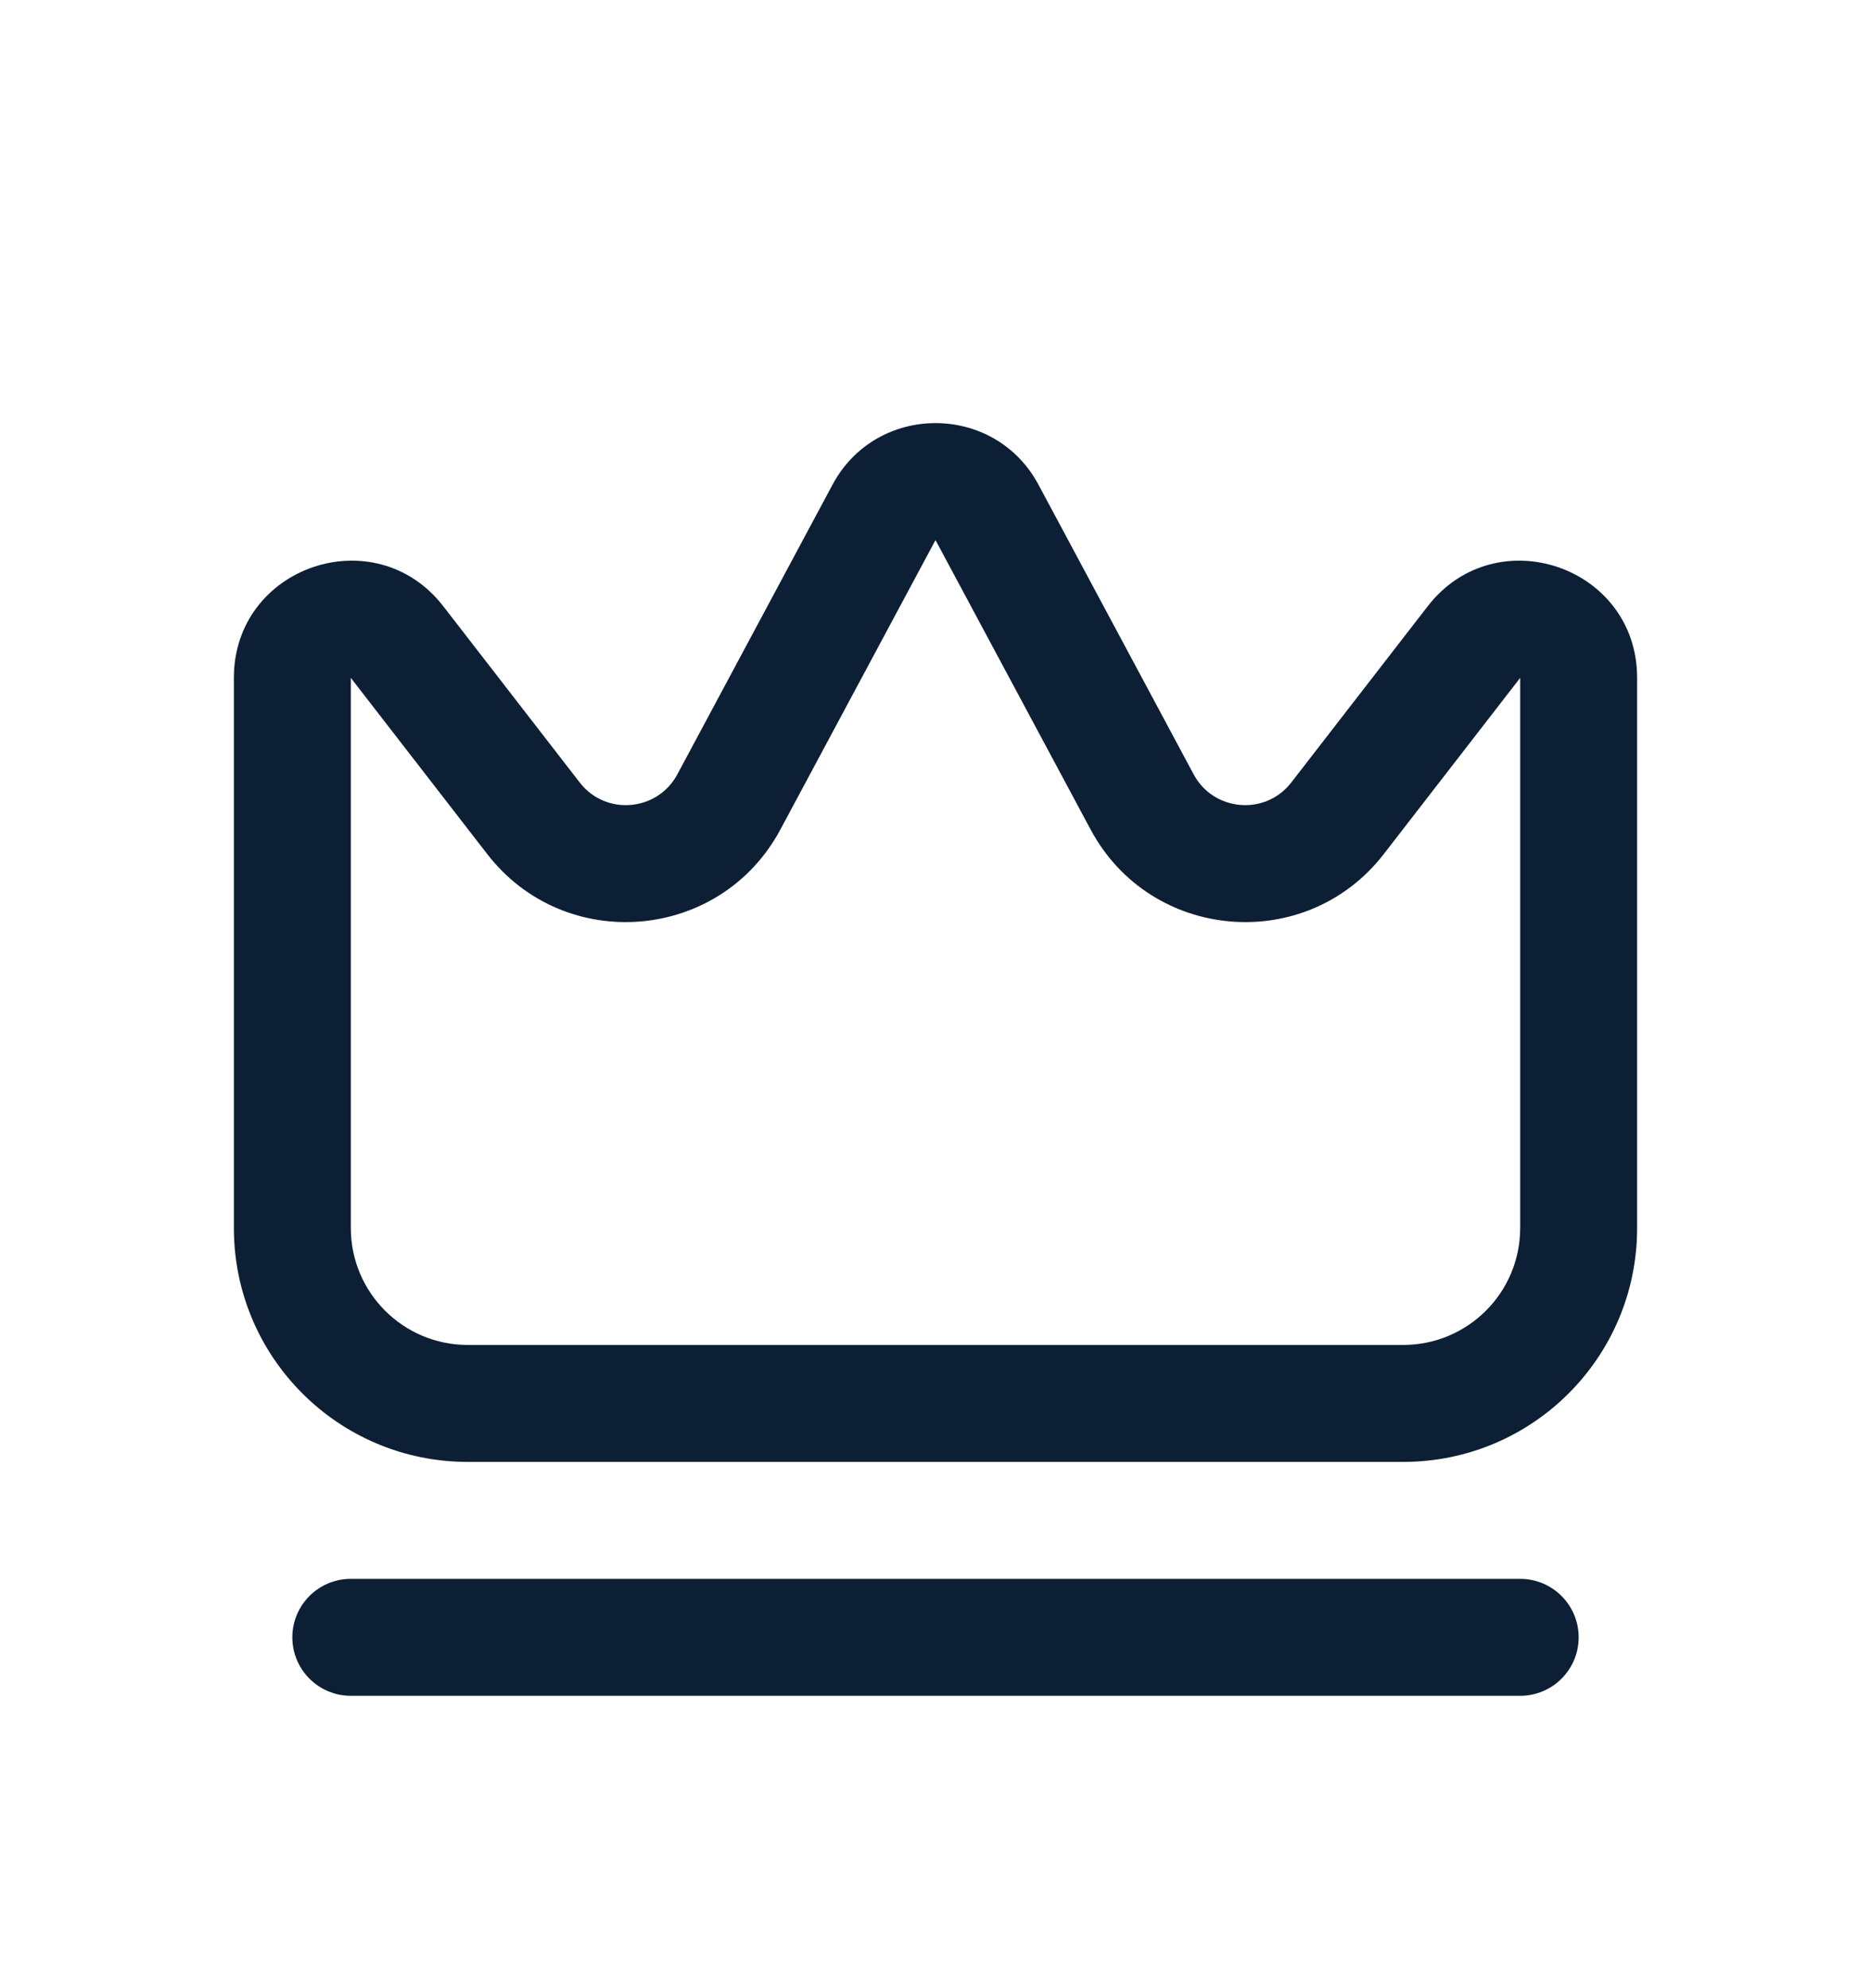 <svg width="16" height="17" viewBox="0 0 16 17" fill="none" xmlns="http://www.w3.org/2000/svg">
<path fill-rule="evenodd" clip-rule="evenodd" d="M13 5.796V10.5C13 11.052 12.552 11.5 12 11.5H4C3.448 11.5 3 11.052 3 10.5V5.796L4.166 7.302C4.831 8.162 6.161 8.051 6.674 7.092L8 4.618L9.326 7.092C9.839 8.051 11.169 8.162 11.834 7.302L13 5.796ZM2 5.796C2 4.842 3.207 4.43 3.791 5.184L4.957 6.69C5.178 6.977 5.622 6.94 5.793 6.62L7.119 4.145C7.495 3.442 8.505 3.442 8.881 4.145L10.207 6.62C10.378 6.94 10.822 6.977 11.043 6.69L12.209 5.184C12.793 4.43 14 4.842 14 5.796V10.5C14 11.605 13.105 12.5 12 12.5H4C2.895 12.5 2 11.605 2 10.5V5.796ZM3 13.5C2.724 13.5 2.5 13.724 2.5 14C2.5 14.276 2.724 14.5 3 14.5H13C13.276 14.5 13.5 14.276 13.5 14C13.5 13.724 13.276 13.5 13 13.5H3Z" fill="#0C1F34"/>
</svg>
